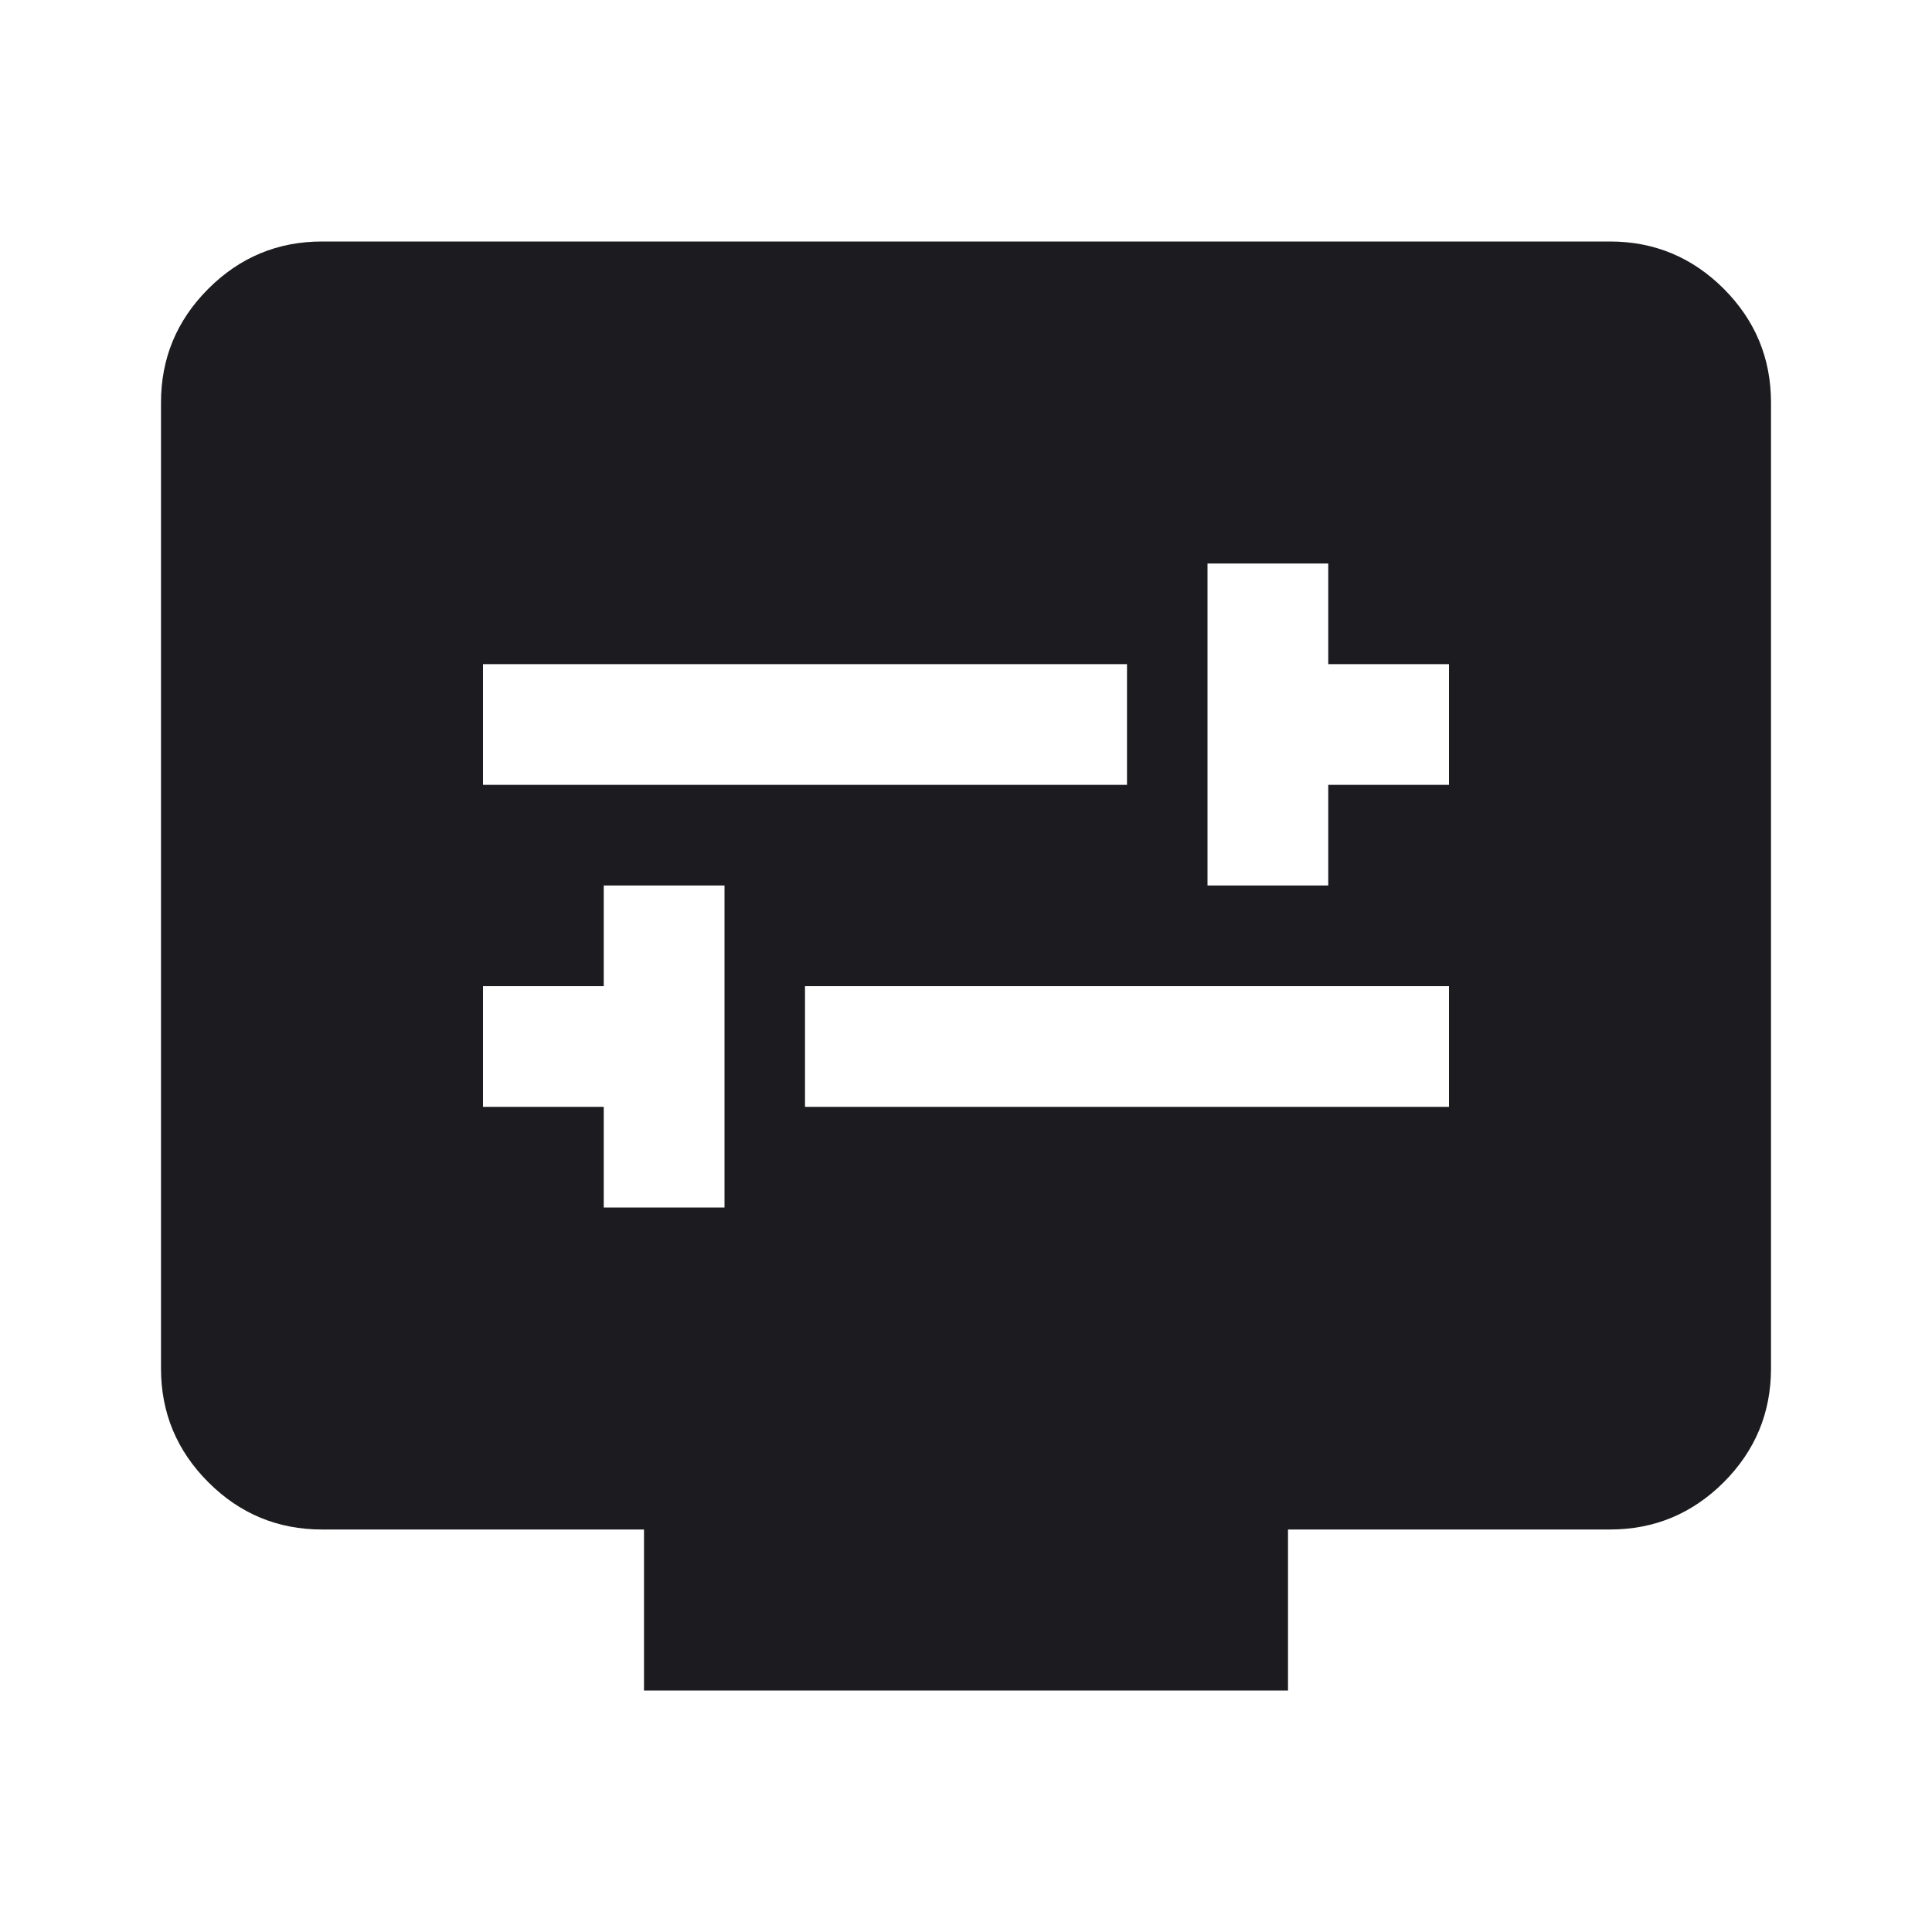 <svg width="24" height="24" viewBox="0 0 24 24" fill="none" xmlns="http://www.w3.org/2000/svg">
<mask id="mask0_1_681" style="mask-type:alpha" maskUnits="userSpaceOnUse" x="0" y="0" width="24" height="24">
<rect width="24" height="24" fill="#D9D9D9"/>
</mask>
<g mask="url(#mask0_1_681)">
<path d="M7.5 15H9V11H7.5V12.25H6V13.75H7.5V15ZM10 13.75H18V12.25H10V13.75ZM15 11H16.5V9.75H18V8.25H16.5V7H15V11ZM6 9.75H14V8.25H6V9.75ZM8 21V19H4C3.45 19 2.979 18.804 2.588 18.413C2.196 18.021 2 17.55 2 17V5C2 4.45 2.196 3.979 2.588 3.587C2.979 3.196 3.45 3 4 3H20C20.55 3 21.021 3.196 21.413 3.587C21.804 3.979 22 4.45 22 5V17C22 17.55 21.804 18.021 21.413 18.413C21.021 18.804 20.55 19 20 19H16V21H8Z" fill="#1C1B1F"/>
</g>
</svg>

